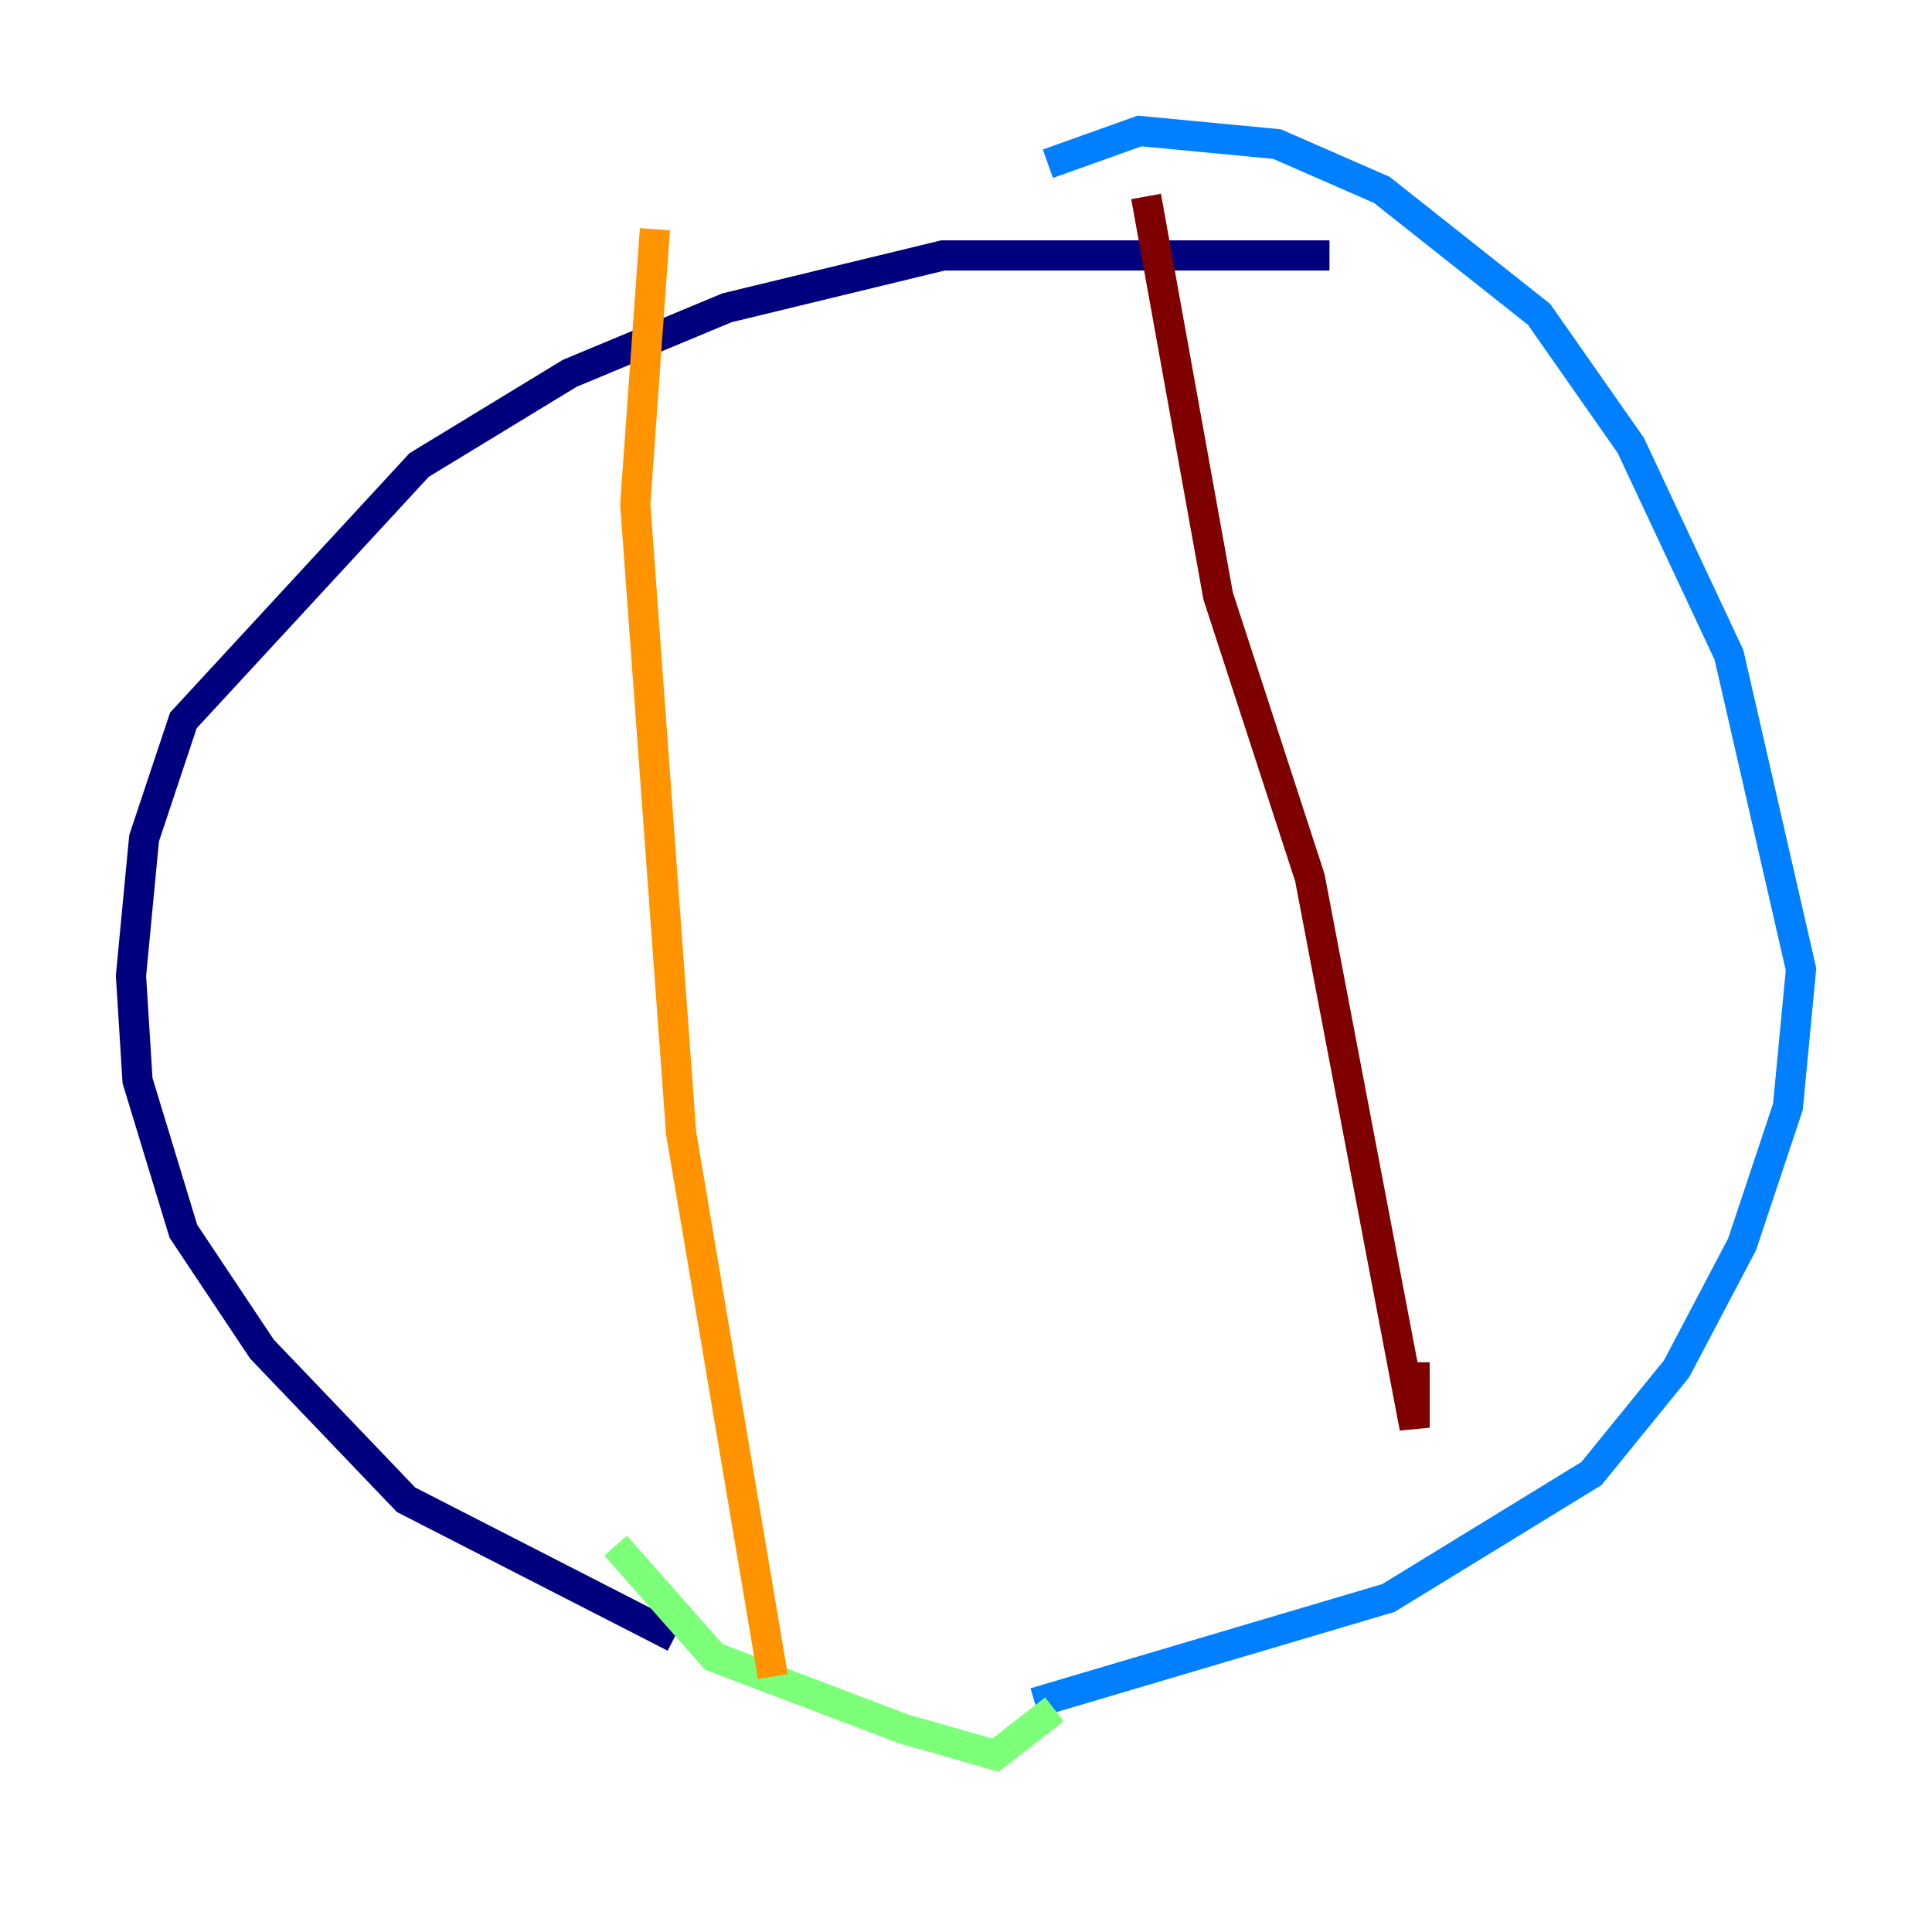 <?xml version="1.0" encoding="utf-8" ?>
<svg baseProfile="tiny" height="128" version="1.2" viewBox="0,0,128,128" width="128" xmlns="http://www.w3.org/2000/svg" xmlns:ev="http://www.w3.org/2001/xml-events" xmlns:xlink="http://www.w3.org/1999/xlink"><defs /><polyline fill="none" points="88.081,16.922 62.481,16.922 48.163,20.393 37.749,24.732 27.77,30.807 12.149,47.729 9.546,55.539 8.678,64.651 9.112,71.593 12.149,81.573 17.356,89.383 26.902,99.363 44.691,108.475" stroke="#00007f" stroke-width="2" /><polyline fill="none" points="68.556,112.814 91.986,105.871 105.437,97.627 111.078,90.685 115.417,82.441 118.454,73.329 119.322,64.217 114.549,43.39 108.041,29.505 101.966,20.827 91.552,12.583 84.61,9.546 75.498,8.678 69.424,10.848" stroke="#0080ff" stroke-width="2" /><polyline fill="none" points="69.858,113.248 65.953,116.285 59.878,114.549 47.295,109.776 40.786,102.4" stroke="#7cff79" stroke-width="2" /><polyline fill="none" points="43.39,15.186 42.088,33.41 45.125,75.064 51.2,111.078" stroke="#ff9400" stroke-width="2" /><polyline fill="none" points="75.932,13.017 80.705,39.485 86.78,58.142 93.722,94.59 93.722,90.251" stroke="#7f0000" stroke-width="2" /></svg>